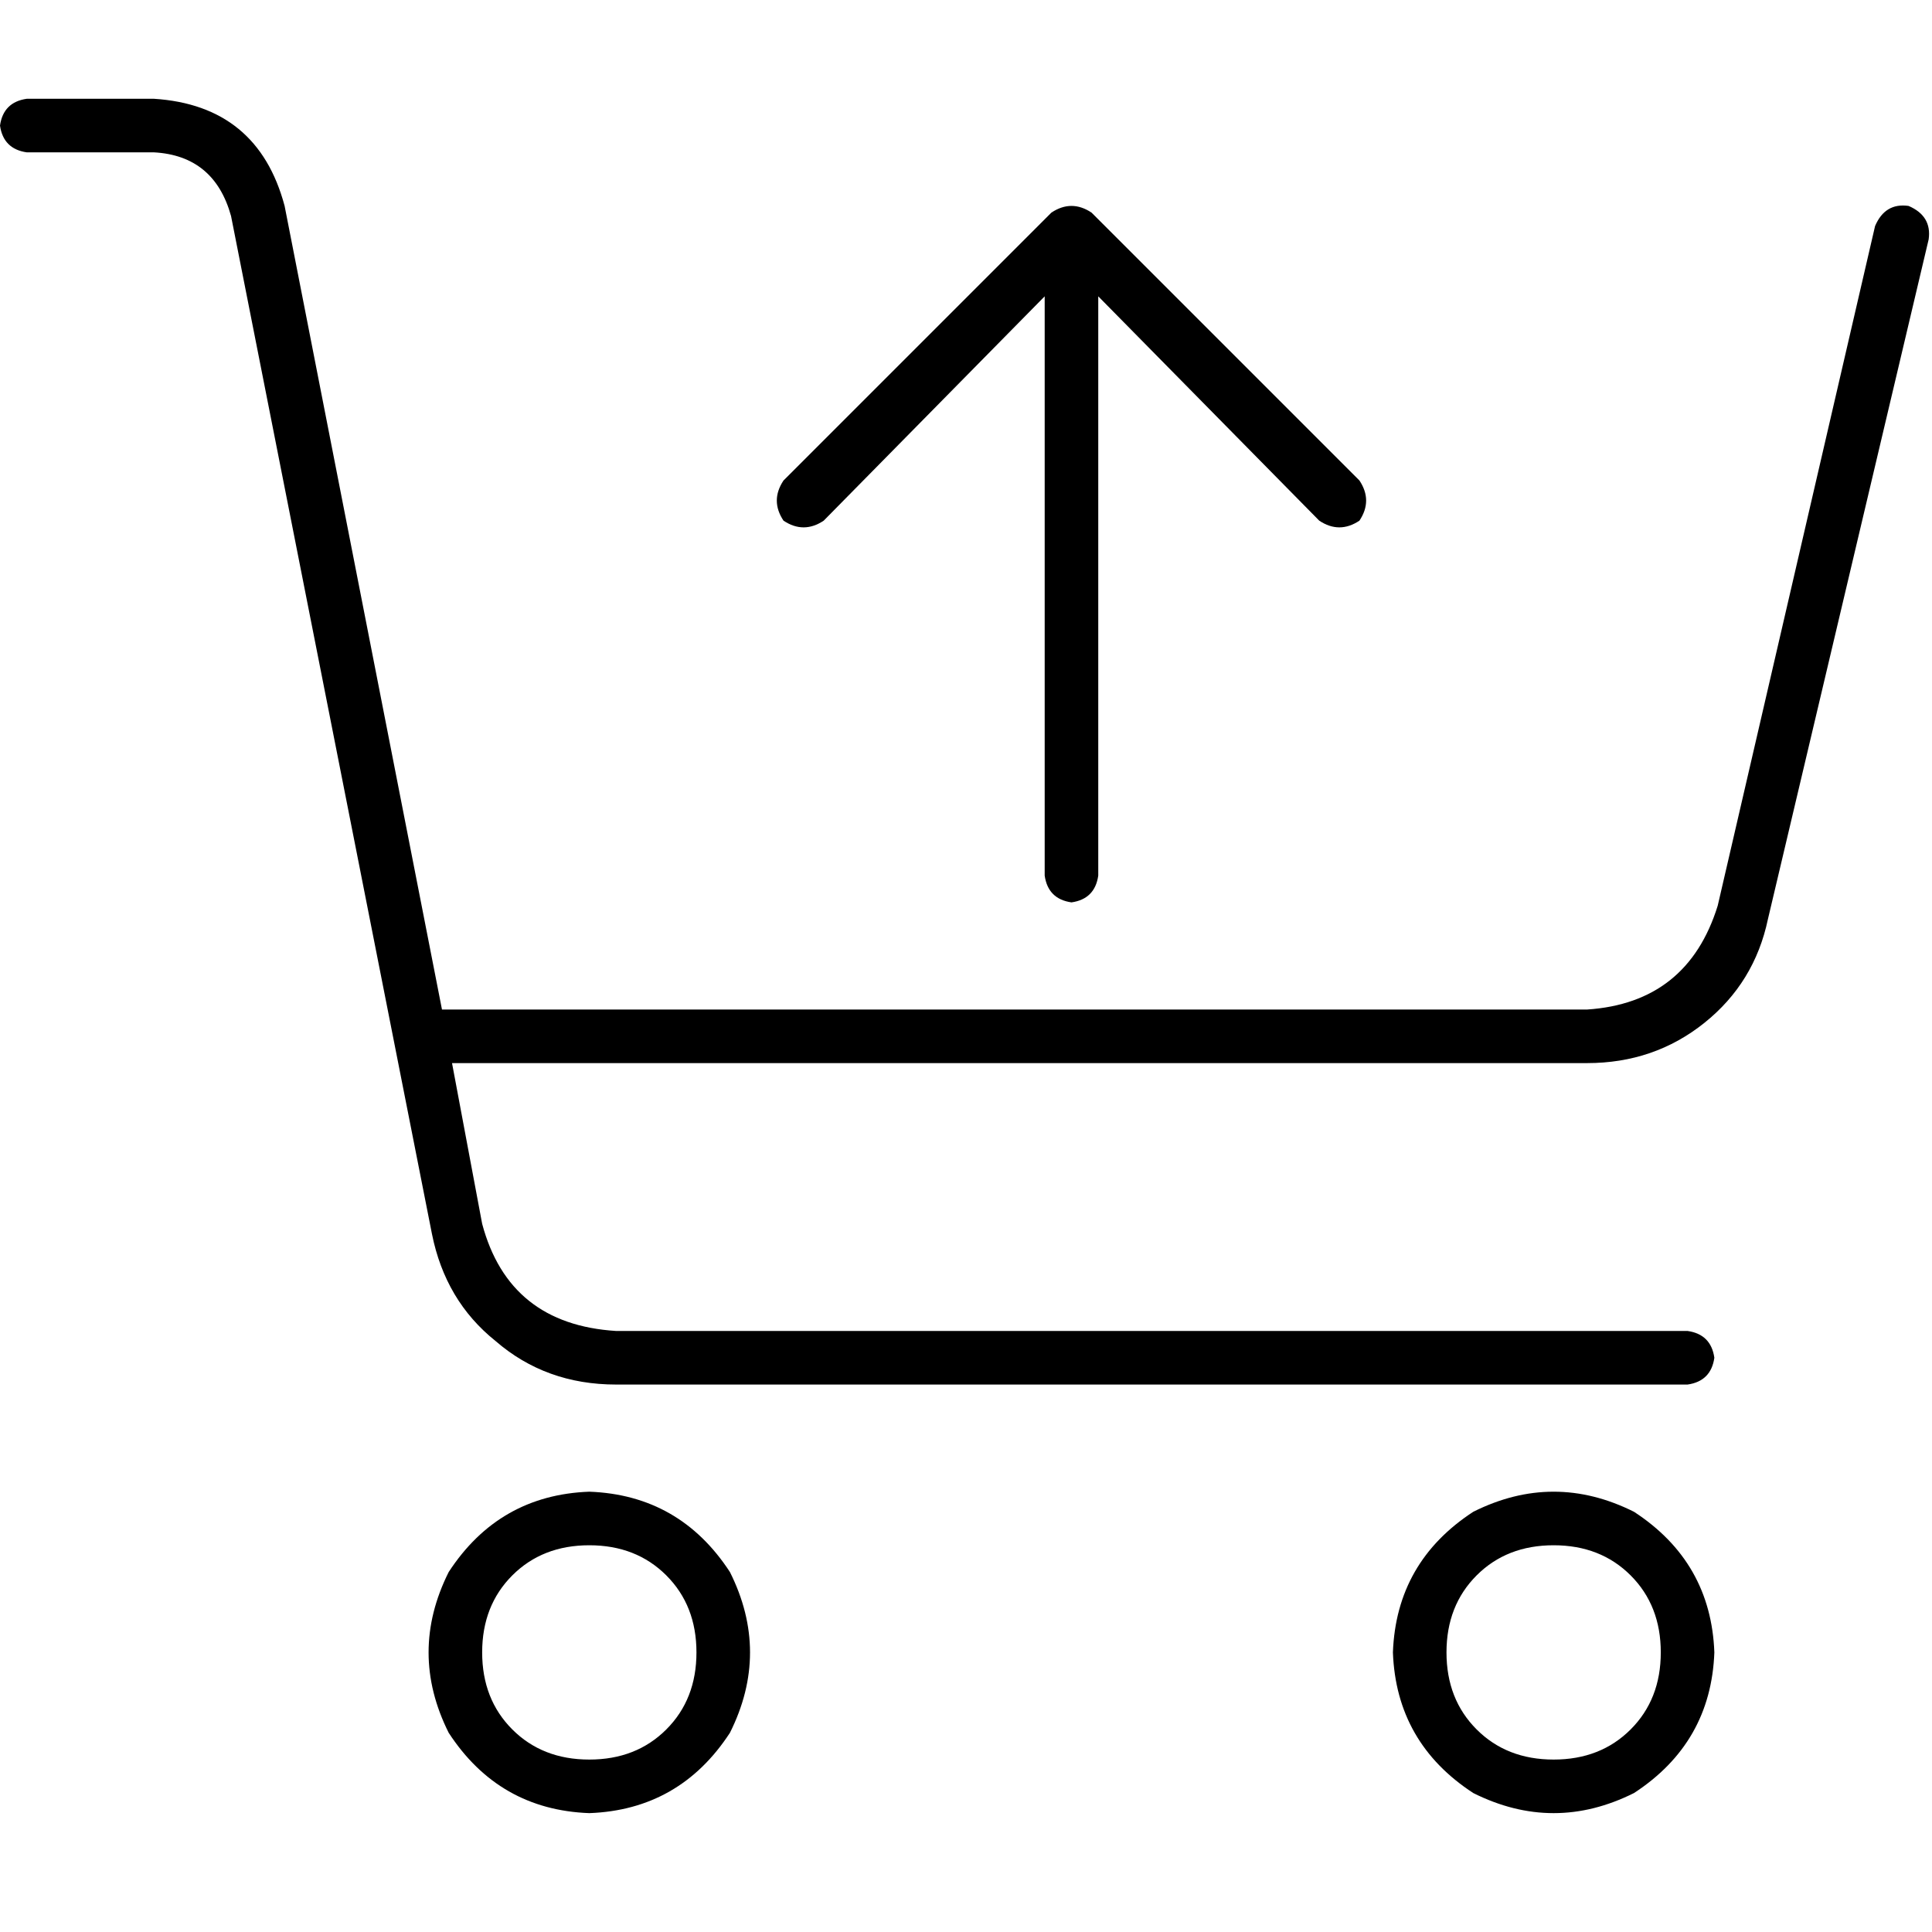 <svg xmlns="http://www.w3.org/2000/svg" viewBox="0 0 512 512">
  <path d="M 0 33.276 Q 0.887 27.064 7.099 26.177 L 40.818 26.177 L 40.818 26.177 Q 68.326 27.951 75.425 54.572 L 117.13 267.536 L 117.13 267.536 L 420.603 267.536 L 420.603 267.536 Q 447.224 265.761 455.21 240.028 L 496.915 59.896 L 496.915 59.896 Q 499.577 53.685 505.789 54.572 Q 512 57.234 511.113 63.445 L 468.52 243.577 L 468.52 243.577 Q 464.971 260.437 451.66 271.085 Q 438.35 281.733 420.603 281.733 L 119.792 281.733 L 119.792 281.733 L 127.778 324.326 L 127.778 324.326 Q 134.877 350.946 163.272 352.721 L 447.224 352.721 L 447.224 352.721 Q 453.435 353.608 454.322 359.82 Q 453.435 366.031 447.224 366.919 L 163.272 366.919 L 163.272 366.919 Q 144.638 366.919 131.328 355.383 Q 118.017 344.735 114.468 326.988 L 61.227 57.234 L 61.227 57.234 Q 56.79 41.262 40.818 40.374 L 7.099 40.374 L 7.099 40.374 Q 0.887 39.487 0 33.276 L 0 33.276 Z M 156.173 466.302 Q 168.596 466.302 176.582 458.315 L 176.582 458.315 L 176.582 458.315 Q 184.568 450.329 184.568 437.906 Q 184.568 425.484 176.582 417.497 Q 168.596 409.511 156.173 409.511 Q 143.75 409.511 135.764 417.497 Q 127.778 425.484 127.778 437.906 Q 127.778 450.329 135.764 458.315 Q 143.75 466.302 156.173 466.302 L 156.173 466.302 Z M 156.173 395.314 Q 180.132 396.201 193.442 416.61 Q 204.09 437.906 193.442 459.203 Q 180.132 479.612 156.173 480.499 Q 132.215 479.612 118.905 459.203 Q 108.256 437.906 118.905 416.61 Q 132.215 396.201 156.173 395.314 L 156.173 395.314 Z M 440.125 437.906 Q 440.125 425.484 432.139 417.497 L 432.139 417.497 L 432.139 417.497 Q 424.153 409.511 411.73 409.511 Q 399.307 409.511 391.321 417.497 Q 383.334 425.484 383.334 437.906 Q 383.334 450.329 391.321 458.315 Q 399.307 466.302 411.73 466.302 Q 424.153 466.302 432.139 458.315 Q 440.125 450.329 440.125 437.906 L 440.125 437.906 Z M 369.137 437.906 Q 370.024 413.948 390.433 400.638 Q 411.73 389.99 433.026 400.638 Q 453.435 413.948 454.322 437.906 Q 453.435 461.865 433.026 475.175 Q 411.73 485.823 390.433 475.175 Q 370.024 461.865 369.137 437.906 L 369.137 437.906 Z M 276.853 232.042 L 276.853 78.53 L 276.853 232.042 L 276.853 78.53 L 218.288 137.983 L 218.288 137.983 Q 212.964 141.532 207.64 137.983 Q 204.09 132.659 207.64 127.334 L 278.627 56.347 L 278.627 56.347 Q 283.951 52.797 289.276 56.347 L 360.263 127.334 L 360.263 127.334 Q 363.813 132.659 360.263 137.983 Q 354.939 141.532 349.615 137.983 L 291.05 78.53 L 291.05 78.53 L 291.05 232.042 L 291.05 232.042 Q 290.163 238.253 283.951 239.14 Q 277.74 238.253 276.853 232.042 L 276.853 232.042 Z" />
</svg>
